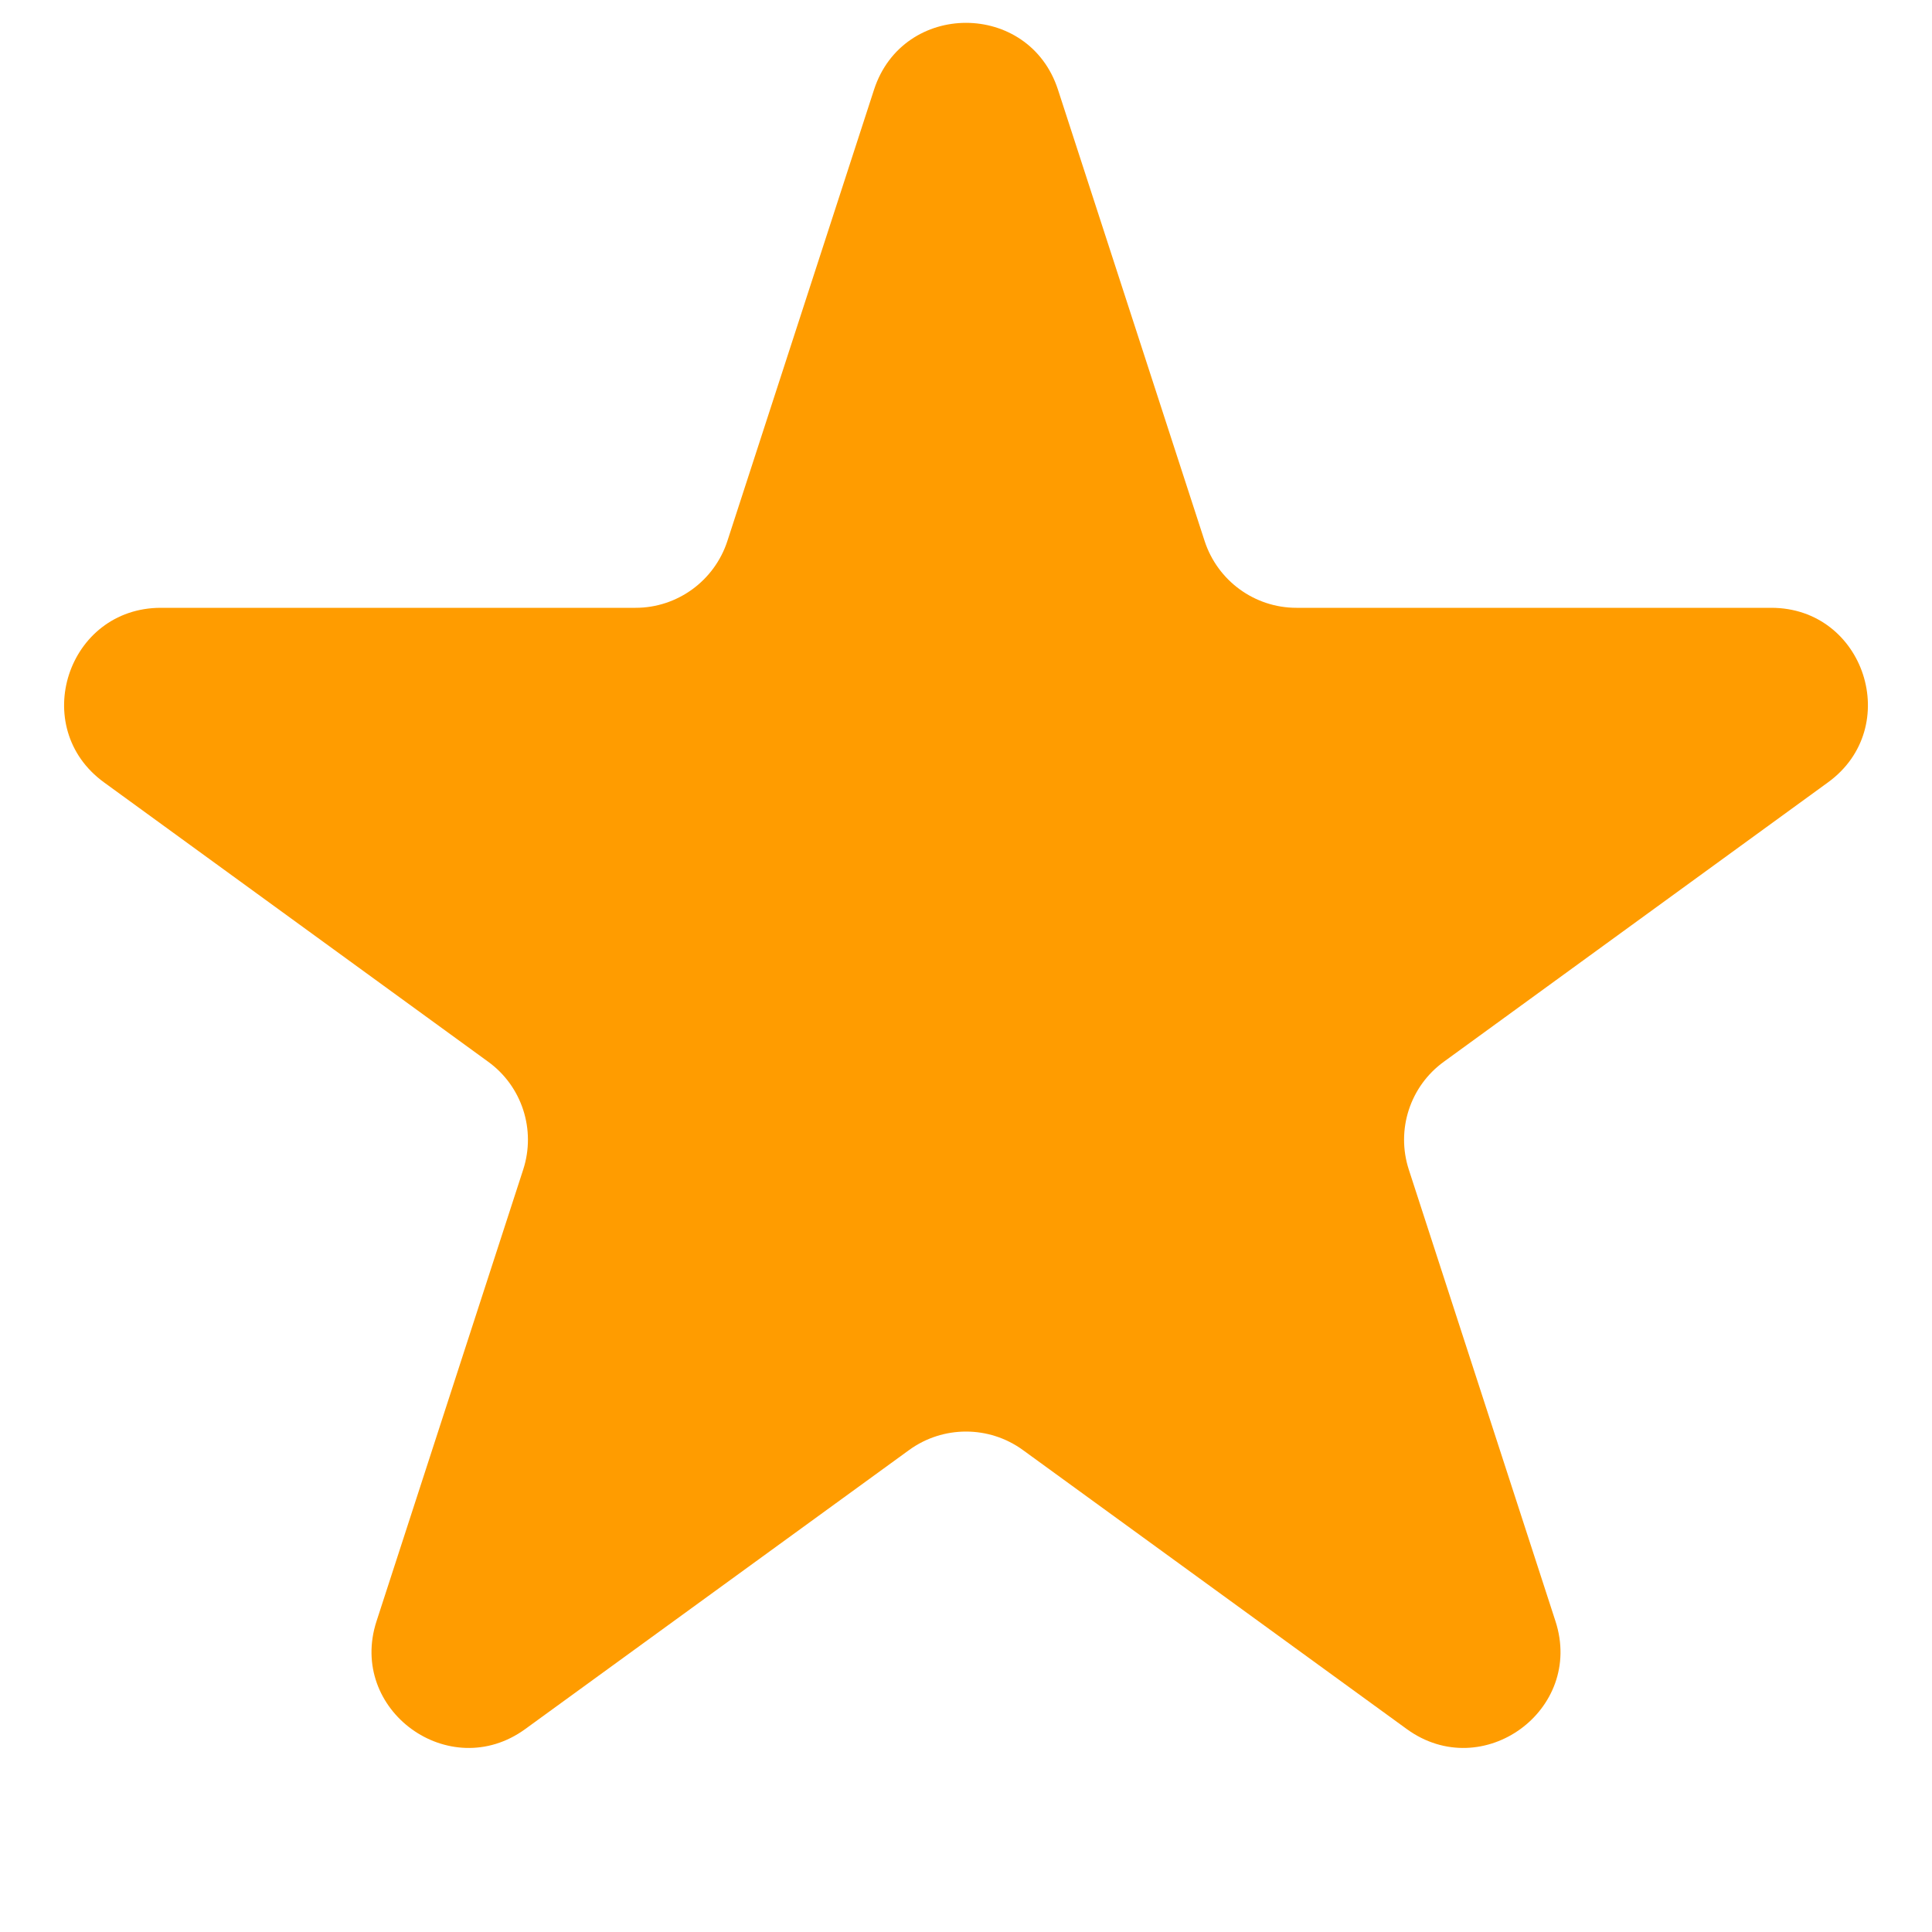 <svg width="10" height="10" viewBox="0 0 10 10" fill="none" xmlns="http://www.w3.org/2000/svg">
<g filter="url(#filter0_ii_624_13339)">
<path d="M4.524 0.464C4.674 0.003 5.326 0.003 5.476 0.464L6.235 2.8C6.302 3.006 6.494 3.146 6.71 3.146H9.168C9.652 3.146 9.853 3.766 9.461 4.05L7.474 5.495C7.298 5.622 7.225 5.848 7.292 6.054L8.051 8.391C8.201 8.851 7.674 9.234 7.282 8.95L5.294 7.505C5.119 7.378 4.881 7.378 4.706 7.505L2.718 8.95C2.326 9.234 1.799 8.851 1.949 8.391L2.708 6.054C2.775 5.848 2.702 5.622 2.526 5.495L0.539 4.05C0.147 3.766 0.348 3.146 0.833 3.146H3.29C3.506 3.146 3.698 3.006 3.765 2.8L4.524 0.464Z" fill="#FF9C00"/>
</g>
<defs>
<filter id="filter0_ii_624_13339" x="-0.168" y="-0.382" width="10.336" height="9.929" filterUnits="userSpaceOnUse" color-interpolation-filters="sRGB">
<feFlood flood-opacity="0" result="BackgroundImageFix"/>
<feBlend mode="normal" in="SourceGraphic" in2="BackgroundImageFix" result="shape"/>
<feColorMatrix in="SourceAlpha" type="matrix" values="0 0 0 0 0 0 0 0 0 0 0 0 0 0 0 0 0 0 127 0" result="hardAlpha"/>
<feOffset dx="0.5" dy="0.5"/>
<feGaussianBlur stdDeviation="1.5"/>
<feComposite in2="hardAlpha" operator="arithmetic" k2="-1" k3="1"/>
<feColorMatrix type="matrix" values="0 0 0 0 0.996 0 0 0 0 1 0 0 0 0 0.996 0 0 0 0.4 0"/>
<feBlend mode="normal" in2="shape" result="effect1_innerShadow_624_13339"/>
<feColorMatrix in="SourceAlpha" type="matrix" values="0 0 0 0 0 0 0 0 0 0 0 0 0 0 0 0 0 0 127 0" result="hardAlpha"/>
<feOffset dx="-0.5" dy="-0.5"/>
<feGaussianBlur stdDeviation="1"/>
<feComposite in2="hardAlpha" operator="arithmetic" k2="-1" k3="1"/>
<feColorMatrix type="matrix" values="0 0 0 0 0 0 0 0 0 0 0 0 0 0 0 0 0 0 0.15 0"/>
<feBlend mode="normal" in2="effect1_innerShadow_624_13339" result="effect2_innerShadow_624_13339"/>
</filter>
</defs>
</svg>
